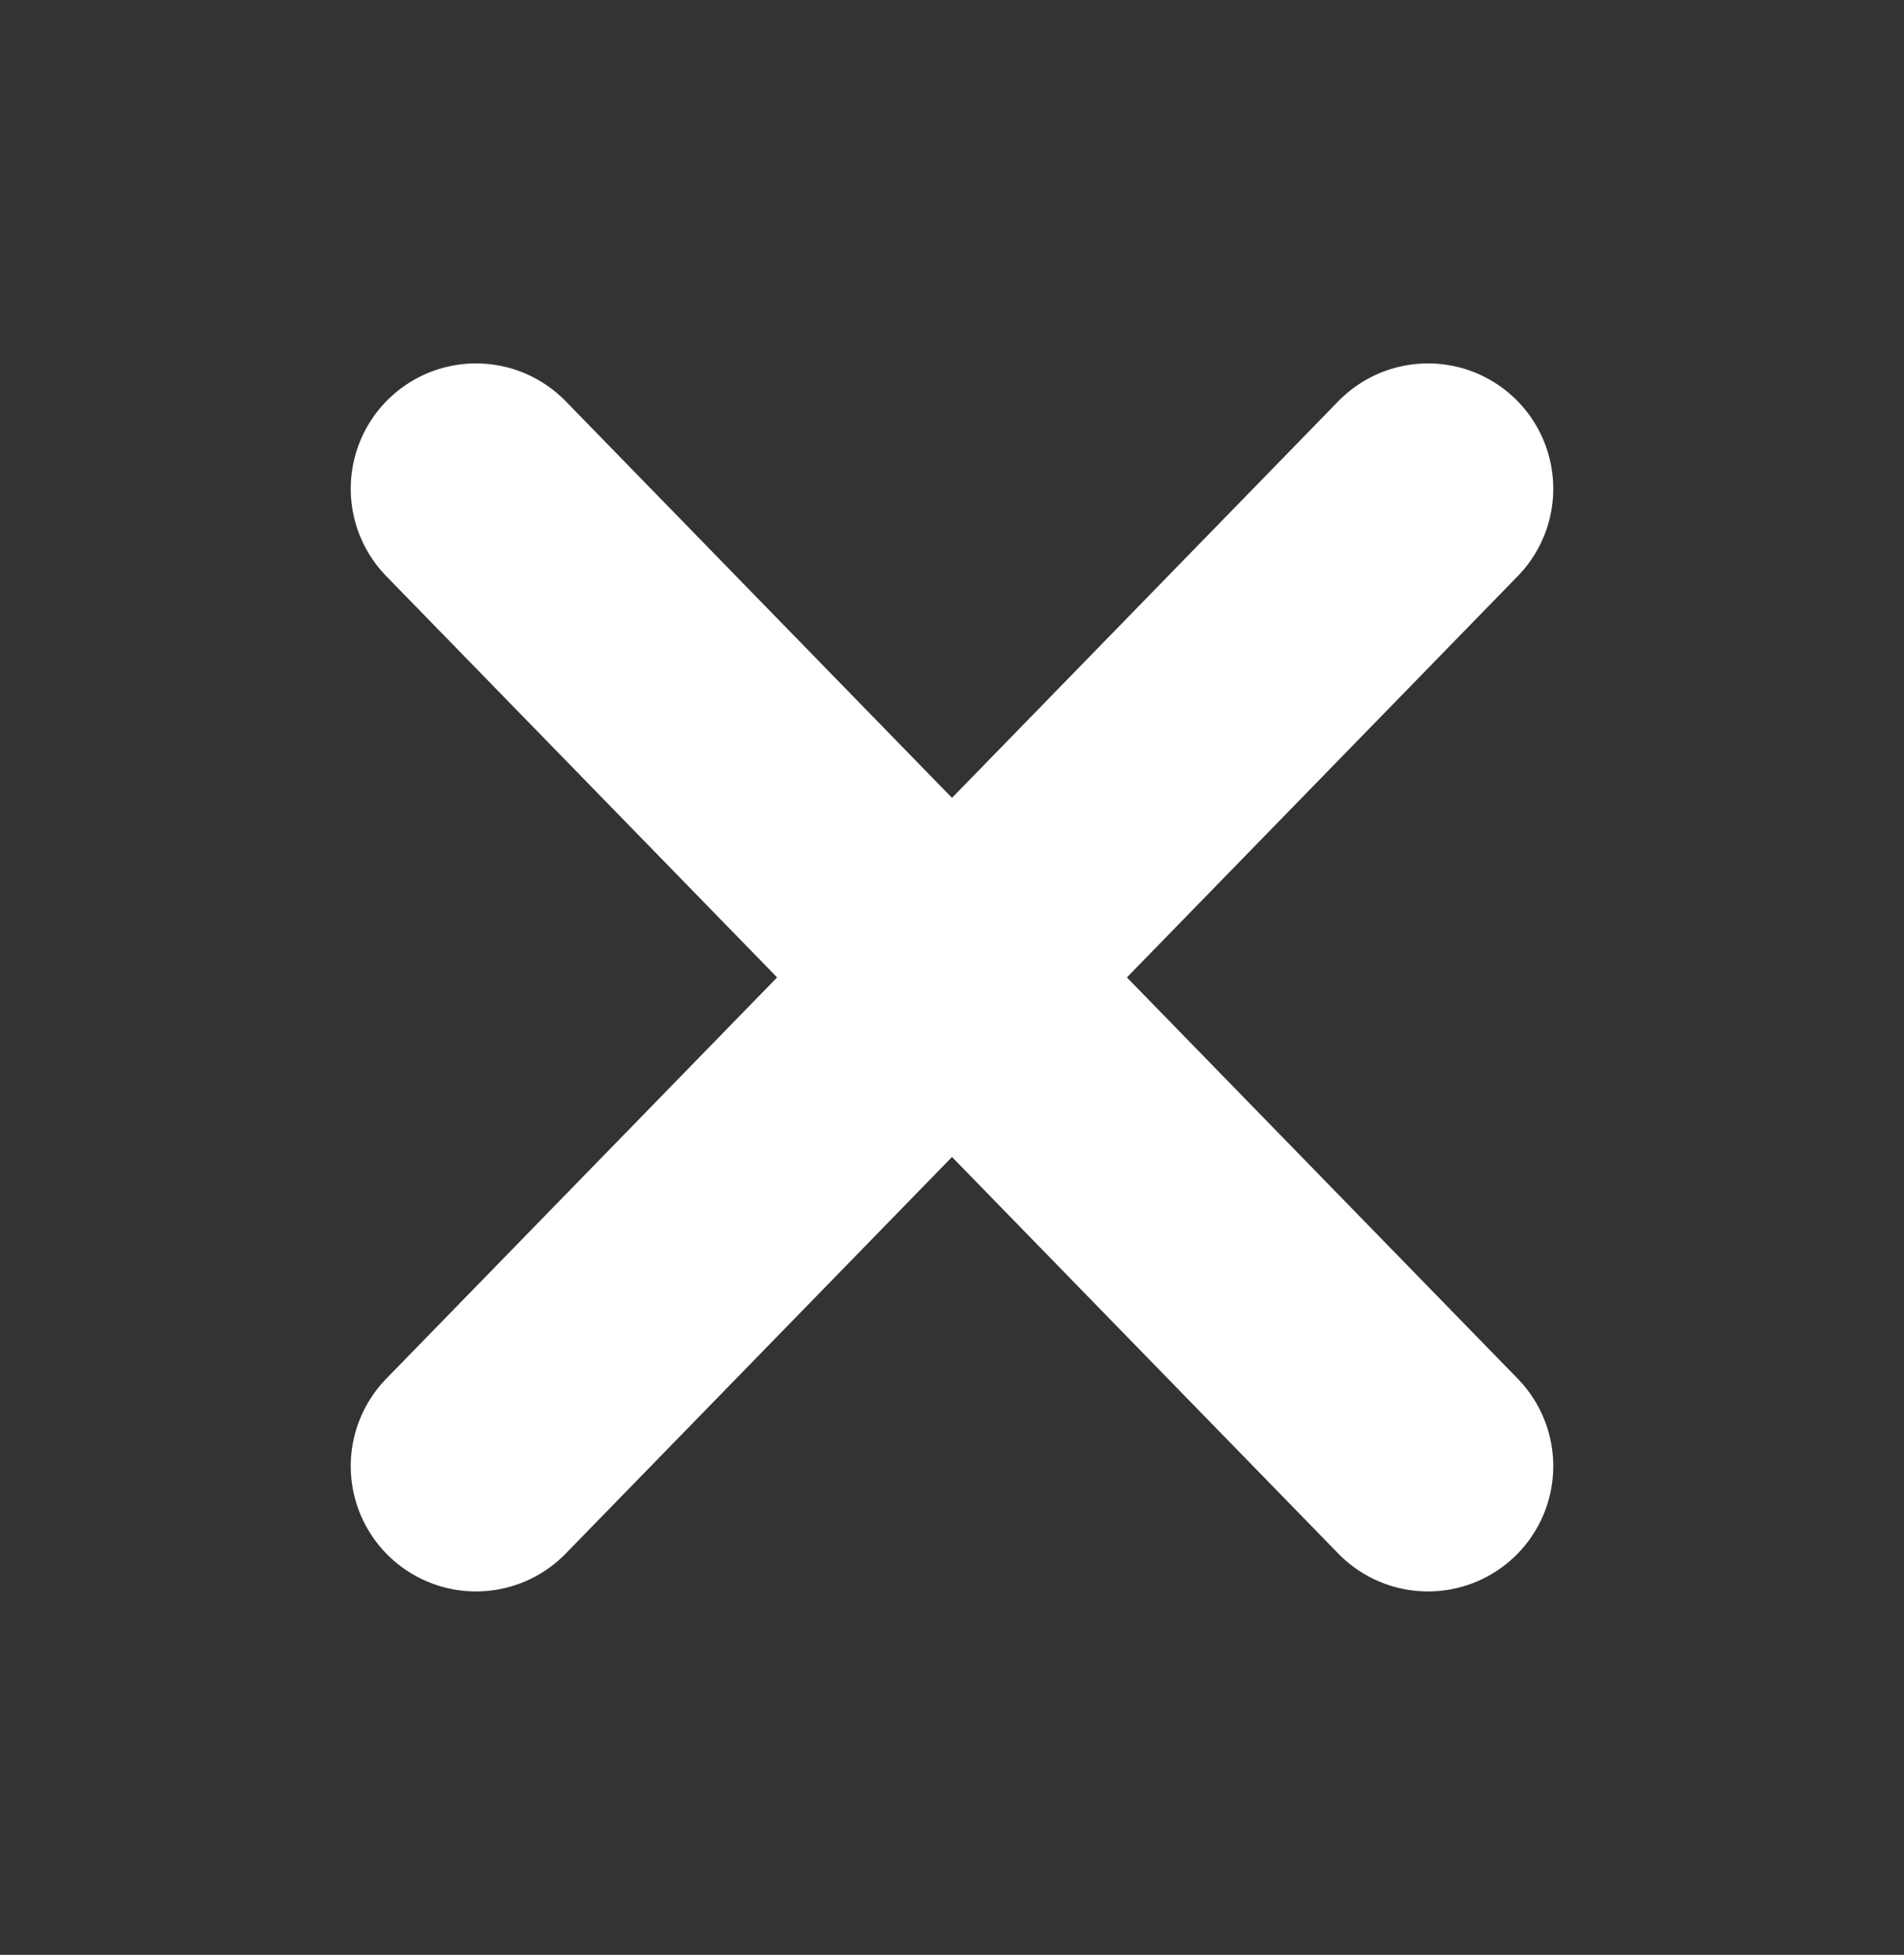 <svg width="38" height="39" viewBox="0 0 38 39" fill="none" xmlns="http://www.w3.org/2000/svg">
<rect x="0" y="0" width="38" height="39" fill="#333333" stroke="none"/>
<path d="M28.5 9.75L9.5 29.25" stroke="white" stroke-width="5" stroke-linecap="round" stroke-linejoin="round"/>
<path d="M9.5 9.75L28.5 29.25" stroke="white" stroke-width="5" stroke-linecap="round" stroke-linejoin="round"/>
</svg>
